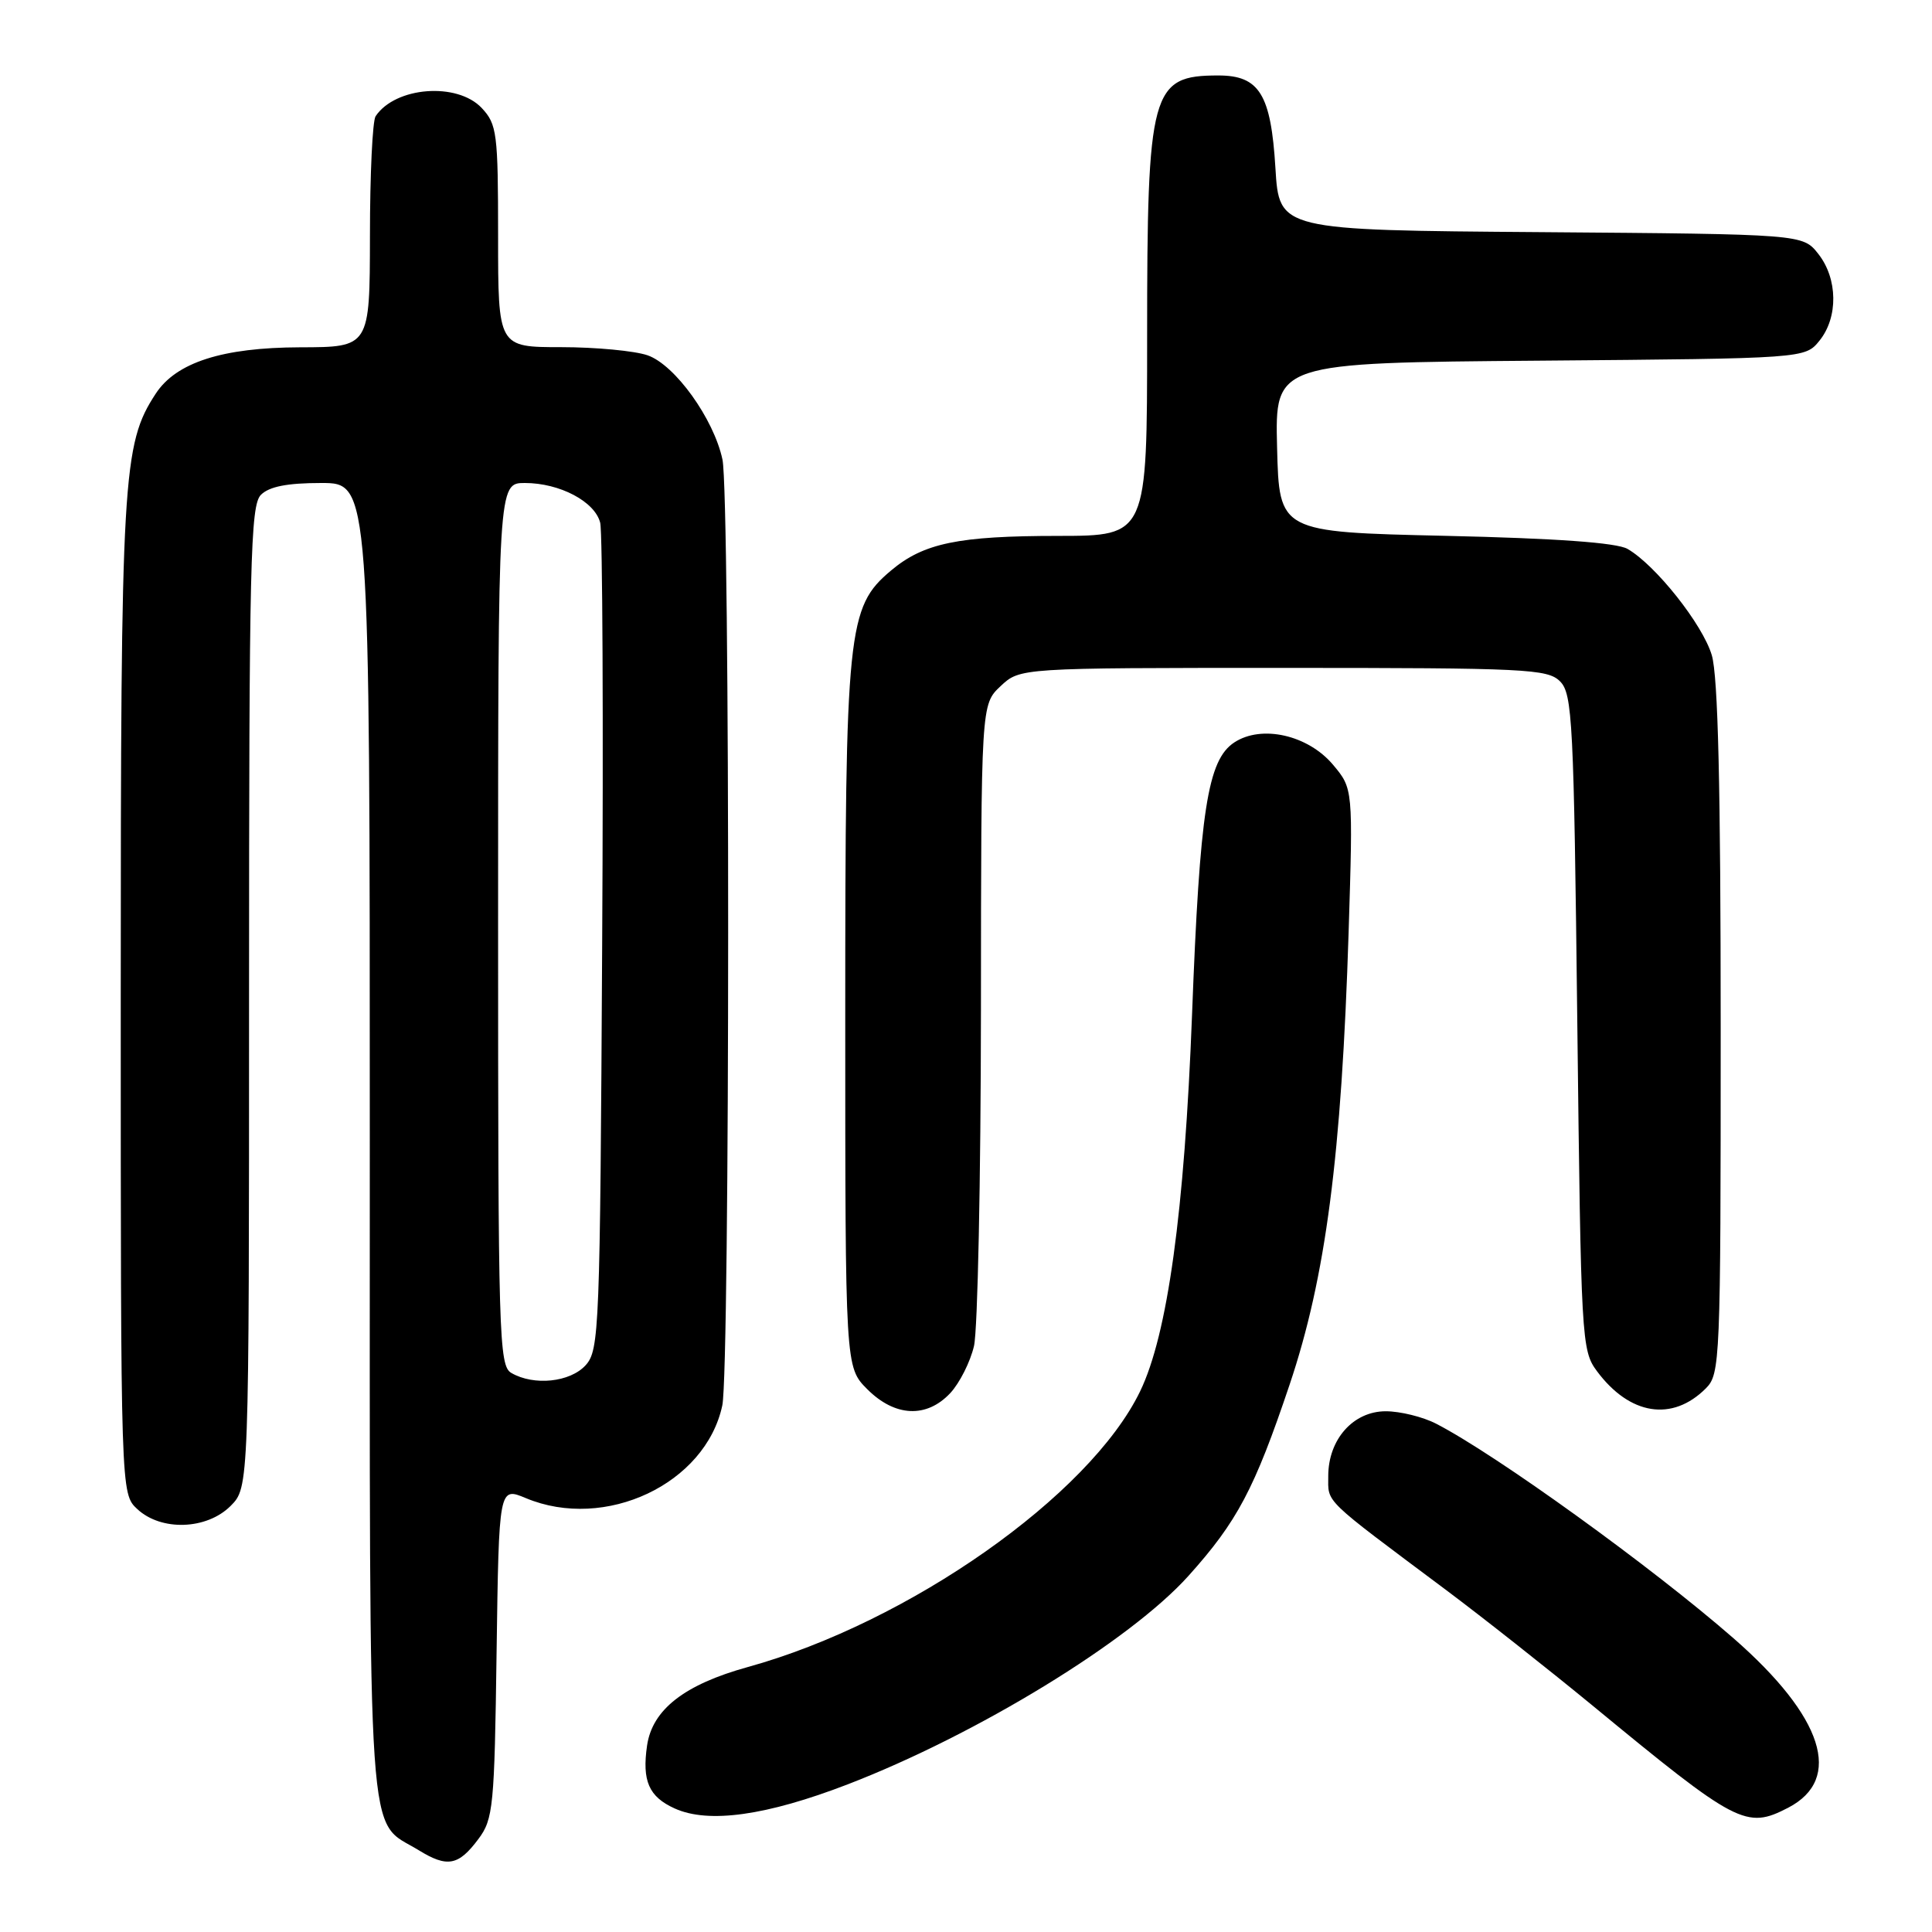 <?xml version="1.0" encoding="UTF-8" standalone="no"?>
<!DOCTYPE svg PUBLIC "-//W3C//DTD SVG 1.1//EN" "http://www.w3.org/Graphics/SVG/1.1/DTD/svg11.dtd" >
<svg xmlns="http://www.w3.org/2000/svg" xmlns:xlink="http://www.w3.org/1999/xlink" version="1.1" viewBox="0 0 256 256">
 <g >
 <path fill="currentColor"
d=" M 63.39 243.68 C 65.36 241.05 65.52 239.41 65.80 218.94 C 66.11 197.02 66.11 197.02 69.68 198.51 C 80.19 202.90 93.50 196.62 95.71 186.22 C 96.73 181.43 96.75 65.66 95.73 60.89 C 94.58 55.50 89.45 48.35 85.81 47.08 C 84.10 46.49 78.94 46.00 74.35 46.00 C 66.00 46.00 66.00 46.00 66.00 31.31 C 66.00 17.61 65.85 16.47 63.83 14.31 C 60.57 10.85 52.38 11.49 49.77 15.40 C 49.36 16.00 49.02 23.14 49.02 31.25 C 49.00 46.00 49.00 46.00 39.75 46.02 C 29.48 46.05 23.34 48.02 20.63 52.17 C 16.24 58.88 16.00 62.97 16.00 132.17 C 16.00 197.92 16.00 197.92 18.19 199.96 C 21.35 202.91 27.38 202.71 30.55 199.55 C 33.00 197.09 33.00 197.09 33.00 132.12 C 33.00 74.38 33.18 66.97 34.57 65.57 C 35.67 64.47 38.06 64.00 42.57 64.00 C 49.00 64.00 49.00 64.00 49.00 151.04 C 49.00 247.50 48.55 240.91 55.46 245.15 C 59.27 247.50 60.75 247.22 63.39 243.68 Z  M 112.34 236.43 C 129.50 229.81 149.72 217.44 157.47 208.82 C 163.94 201.62 166.23 197.30 170.87 183.50 C 175.67 169.23 177.76 153.20 178.70 123.50 C 179.29 104.50 179.29 104.50 176.63 101.33 C 173.31 97.39 167.18 96.00 163.56 98.37 C 160.01 100.69 158.98 107.35 157.95 134.50 C 156.95 160.59 154.71 176.83 151.07 184.36 C 144.39 198.16 120.44 214.99 99.09 220.89 C 90.70 223.21 86.44 226.52 85.74 231.29 C 85.06 235.98 85.97 238.08 89.40 239.63 C 93.88 241.66 101.54 240.59 112.34 236.43 Z  M 236.93 239.54 C 244.27 235.74 241.62 227.49 229.70 217.08 C 218.89 207.64 198.22 192.73 190.30 188.65 C 188.54 187.74 185.53 187.00 183.62 187.00 C 179.31 187.00 176.00 190.73 176.00 195.59 C 176.00 199.21 175.14 198.37 191.50 210.60 C 196.45 214.30 205.22 221.23 211.00 225.98 C 230.17 241.78 231.38 242.41 236.93 239.54 Z  M 125.91 184.60 C 127.15 183.27 128.57 180.46 129.06 178.35 C 129.55 176.23 129.96 156.24 129.98 133.92 C 130.00 93.35 130.00 93.35 132.58 90.92 C 135.16 88.50 135.16 88.50 170.04 88.50 C 202.19 88.50 205.07 88.64 206.71 90.28 C 208.36 91.93 208.54 95.53 209.00 135.46 C 209.49 177.56 209.56 178.94 211.60 181.68 C 215.94 187.52 221.58 188.42 226.03 183.97 C 227.93 182.07 228.00 180.47 228.00 136.37 C 228.00 104.28 227.65 89.57 226.82 86.81 C 225.60 82.72 219.36 74.86 215.65 72.73 C 214.21 71.91 206.23 71.33 191.50 71.00 C 169.50 70.50 169.50 70.50 169.22 59.29 C 168.94 48.07 168.94 48.07 204.06 47.79 C 239.18 47.50 239.18 47.50 241.09 45.14 C 243.59 42.05 243.52 36.93 240.94 33.65 C 238.88 31.03 238.88 31.03 204.19 30.76 C 169.50 30.50 169.50 30.50 169.00 22.27 C 168.41 12.49 166.87 10.00 161.44 10.00 C 152.52 10.00 152.00 11.92 152.00 44.65 C 152.00 71.00 152.00 71.00 140.25 71.01 C 126.97 71.01 122.38 71.96 118.05 75.61 C 112.29 80.46 112.00 83.26 112.00 134.76 C 112.00 181.15 112.00 181.15 114.92 184.08 C 118.59 187.75 122.77 187.94 125.91 184.60 Z  M 67.75 181.92 C 66.11 180.97 66.00 177.06 66.00 122.45 C 66.00 64.00 66.00 64.00 69.55 64.00 C 74.17 64.00 78.83 66.46 79.53 69.27 C 79.84 70.50 79.96 95.64 79.79 125.15 C 79.51 176.27 79.41 178.89 77.60 180.90 C 75.54 183.16 70.74 183.66 67.75 181.92 Z "/>
</g>
</svg>